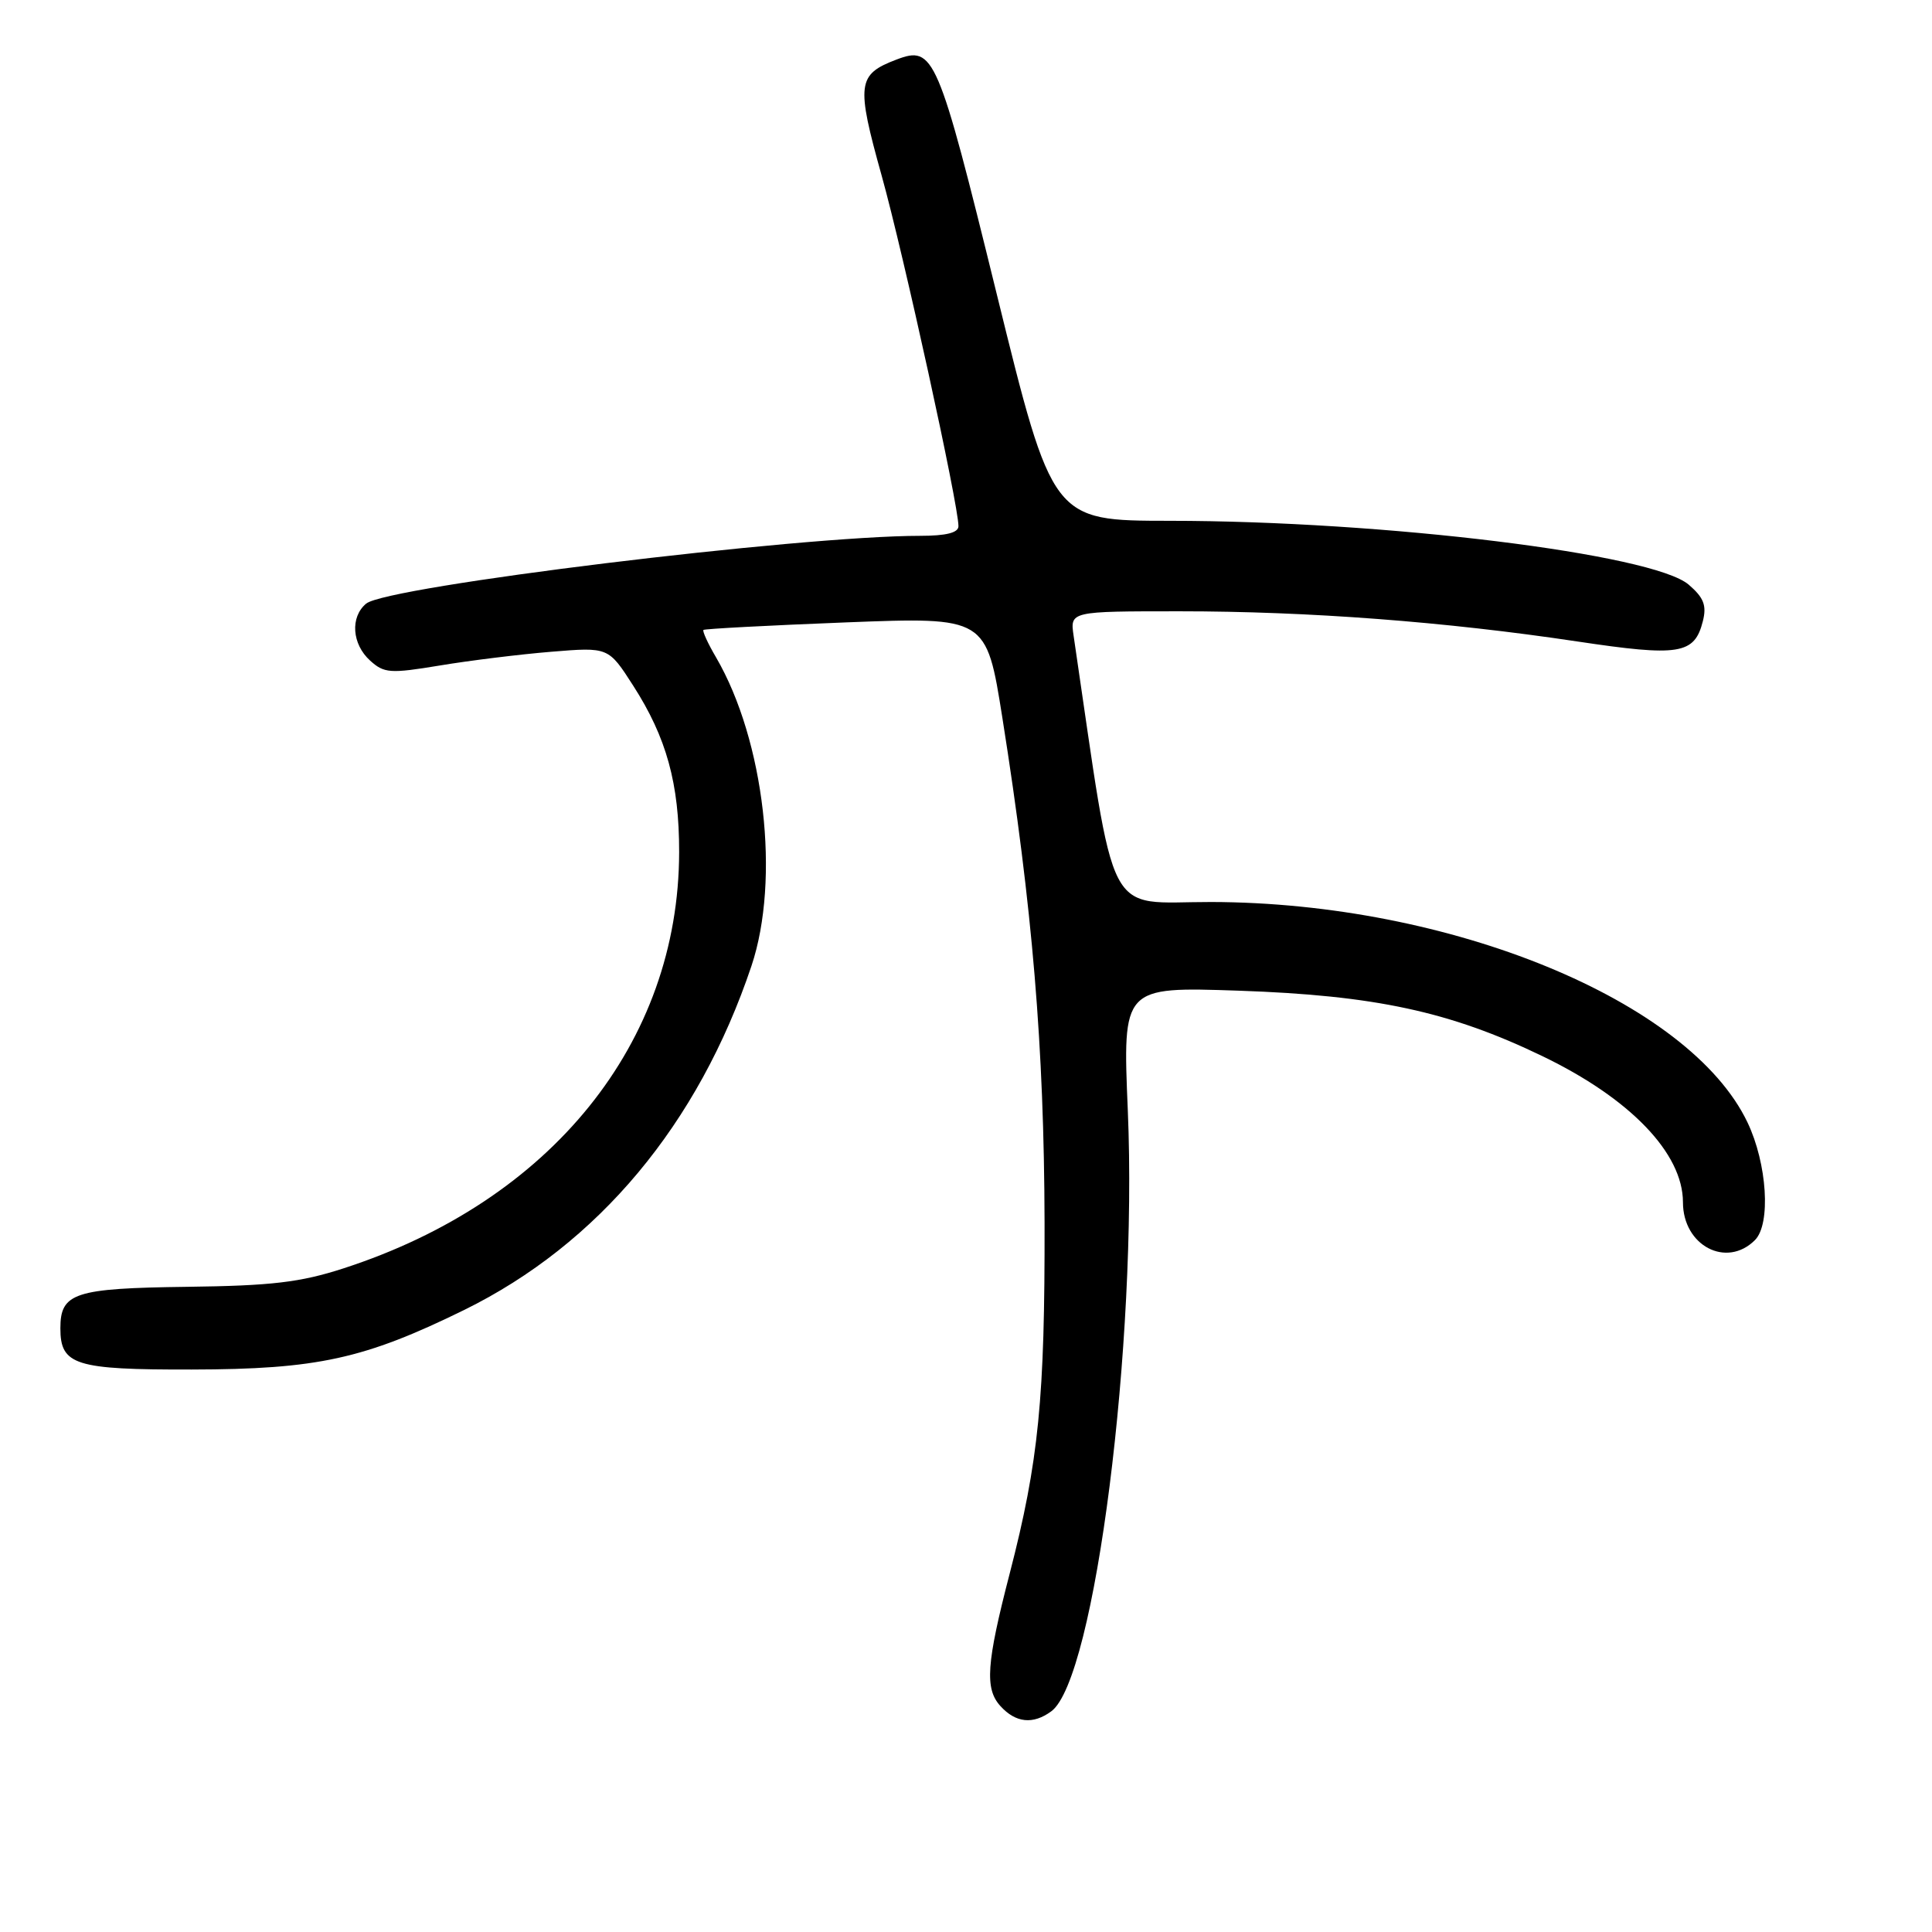 <?xml version="1.0" encoding="UTF-8" standalone="no"?>
<!DOCTYPE svg PUBLIC "-//W3C//DTD SVG 1.1//EN" "http://www.w3.org/Graphics/SVG/1.1/DTD/svg11.dtd" >
<svg xmlns="http://www.w3.org/2000/svg" xmlns:xlink="http://www.w3.org/1999/xlink" version="1.1" viewBox="0 0 256 256">
 <g >
 <path fill="currentColor"
d=" M 139.31 226.75 C 145.08 222.49 150.74 177.98 149.44 147.12 C 148.75 130.75 148.75 130.75 164.12 131.27 C 182.16 131.89 192.13 134.03 204.39 139.95 C 216.01 145.55 223.00 152.82 223.00 159.31 C 223.00 165.06 228.77 168.09 232.54 164.32 C 234.67 162.19 234.16 154.19 231.55 148.72 C 223.85 132.60 192.15 119.58 160.49 119.52 C 146.23 119.50 147.96 122.84 142.26 84.25 C 141.78 81.00 141.78 81.00 156.34 81.00 C 173.39 81.00 191.55 82.38 208.95 84.99 C 222.54 87.03 224.53 86.71 225.64 82.30 C 226.16 80.22 225.76 79.19 223.76 77.47 C 219.03 73.40 183.43 69.02 154.98 69.01 C 139.46 69.00 139.46 69.00 132.07 38.95 C 124.25 7.15 123.76 6.00 118.77 7.90 C 113.59 9.87 113.43 11.12 116.83 23.29 C 119.74 33.74 127.00 66.86 127.00 69.72 C 127.00 70.59 125.38 71.00 121.92 71.00 C 105.93 71.00 51.29 77.69 48.52 79.98 C 46.38 81.76 46.63 85.35 49.04 87.53 C 50.90 89.22 51.70 89.27 58.29 88.18 C 62.25 87.52 68.90 86.70 73.06 86.36 C 80.62 85.74 80.62 85.74 83.90 90.85 C 88.32 97.73 90.00 103.83 89.99 112.91 C 89.95 138.18 73.04 159.15 45.50 168.07 C 39.79 169.92 35.98 170.37 24.79 170.51 C 9.86 170.70 8.00 171.31 8.00 176.00 C 8.00 180.89 9.94 181.50 25.40 181.47 C 42.05 181.44 48.27 180.07 61.50 173.58 C 79.26 164.85 92.53 148.96 99.57 128.00 C 103.41 116.54 101.30 98.14 94.89 87.12 C 93.80 85.27 93.05 83.62 93.21 83.47 C 93.37 83.32 101.87 82.87 112.10 82.47 C 130.70 81.75 130.70 81.75 132.82 95.12 C 136.82 120.37 138.35 138.72 138.41 162.00 C 138.46 185.28 137.64 193.61 133.79 208.50 C 130.70 220.42 130.47 223.76 132.55 226.05 C 134.58 228.30 136.89 228.54 139.31 226.75 Z "/>
</g>
</svg>